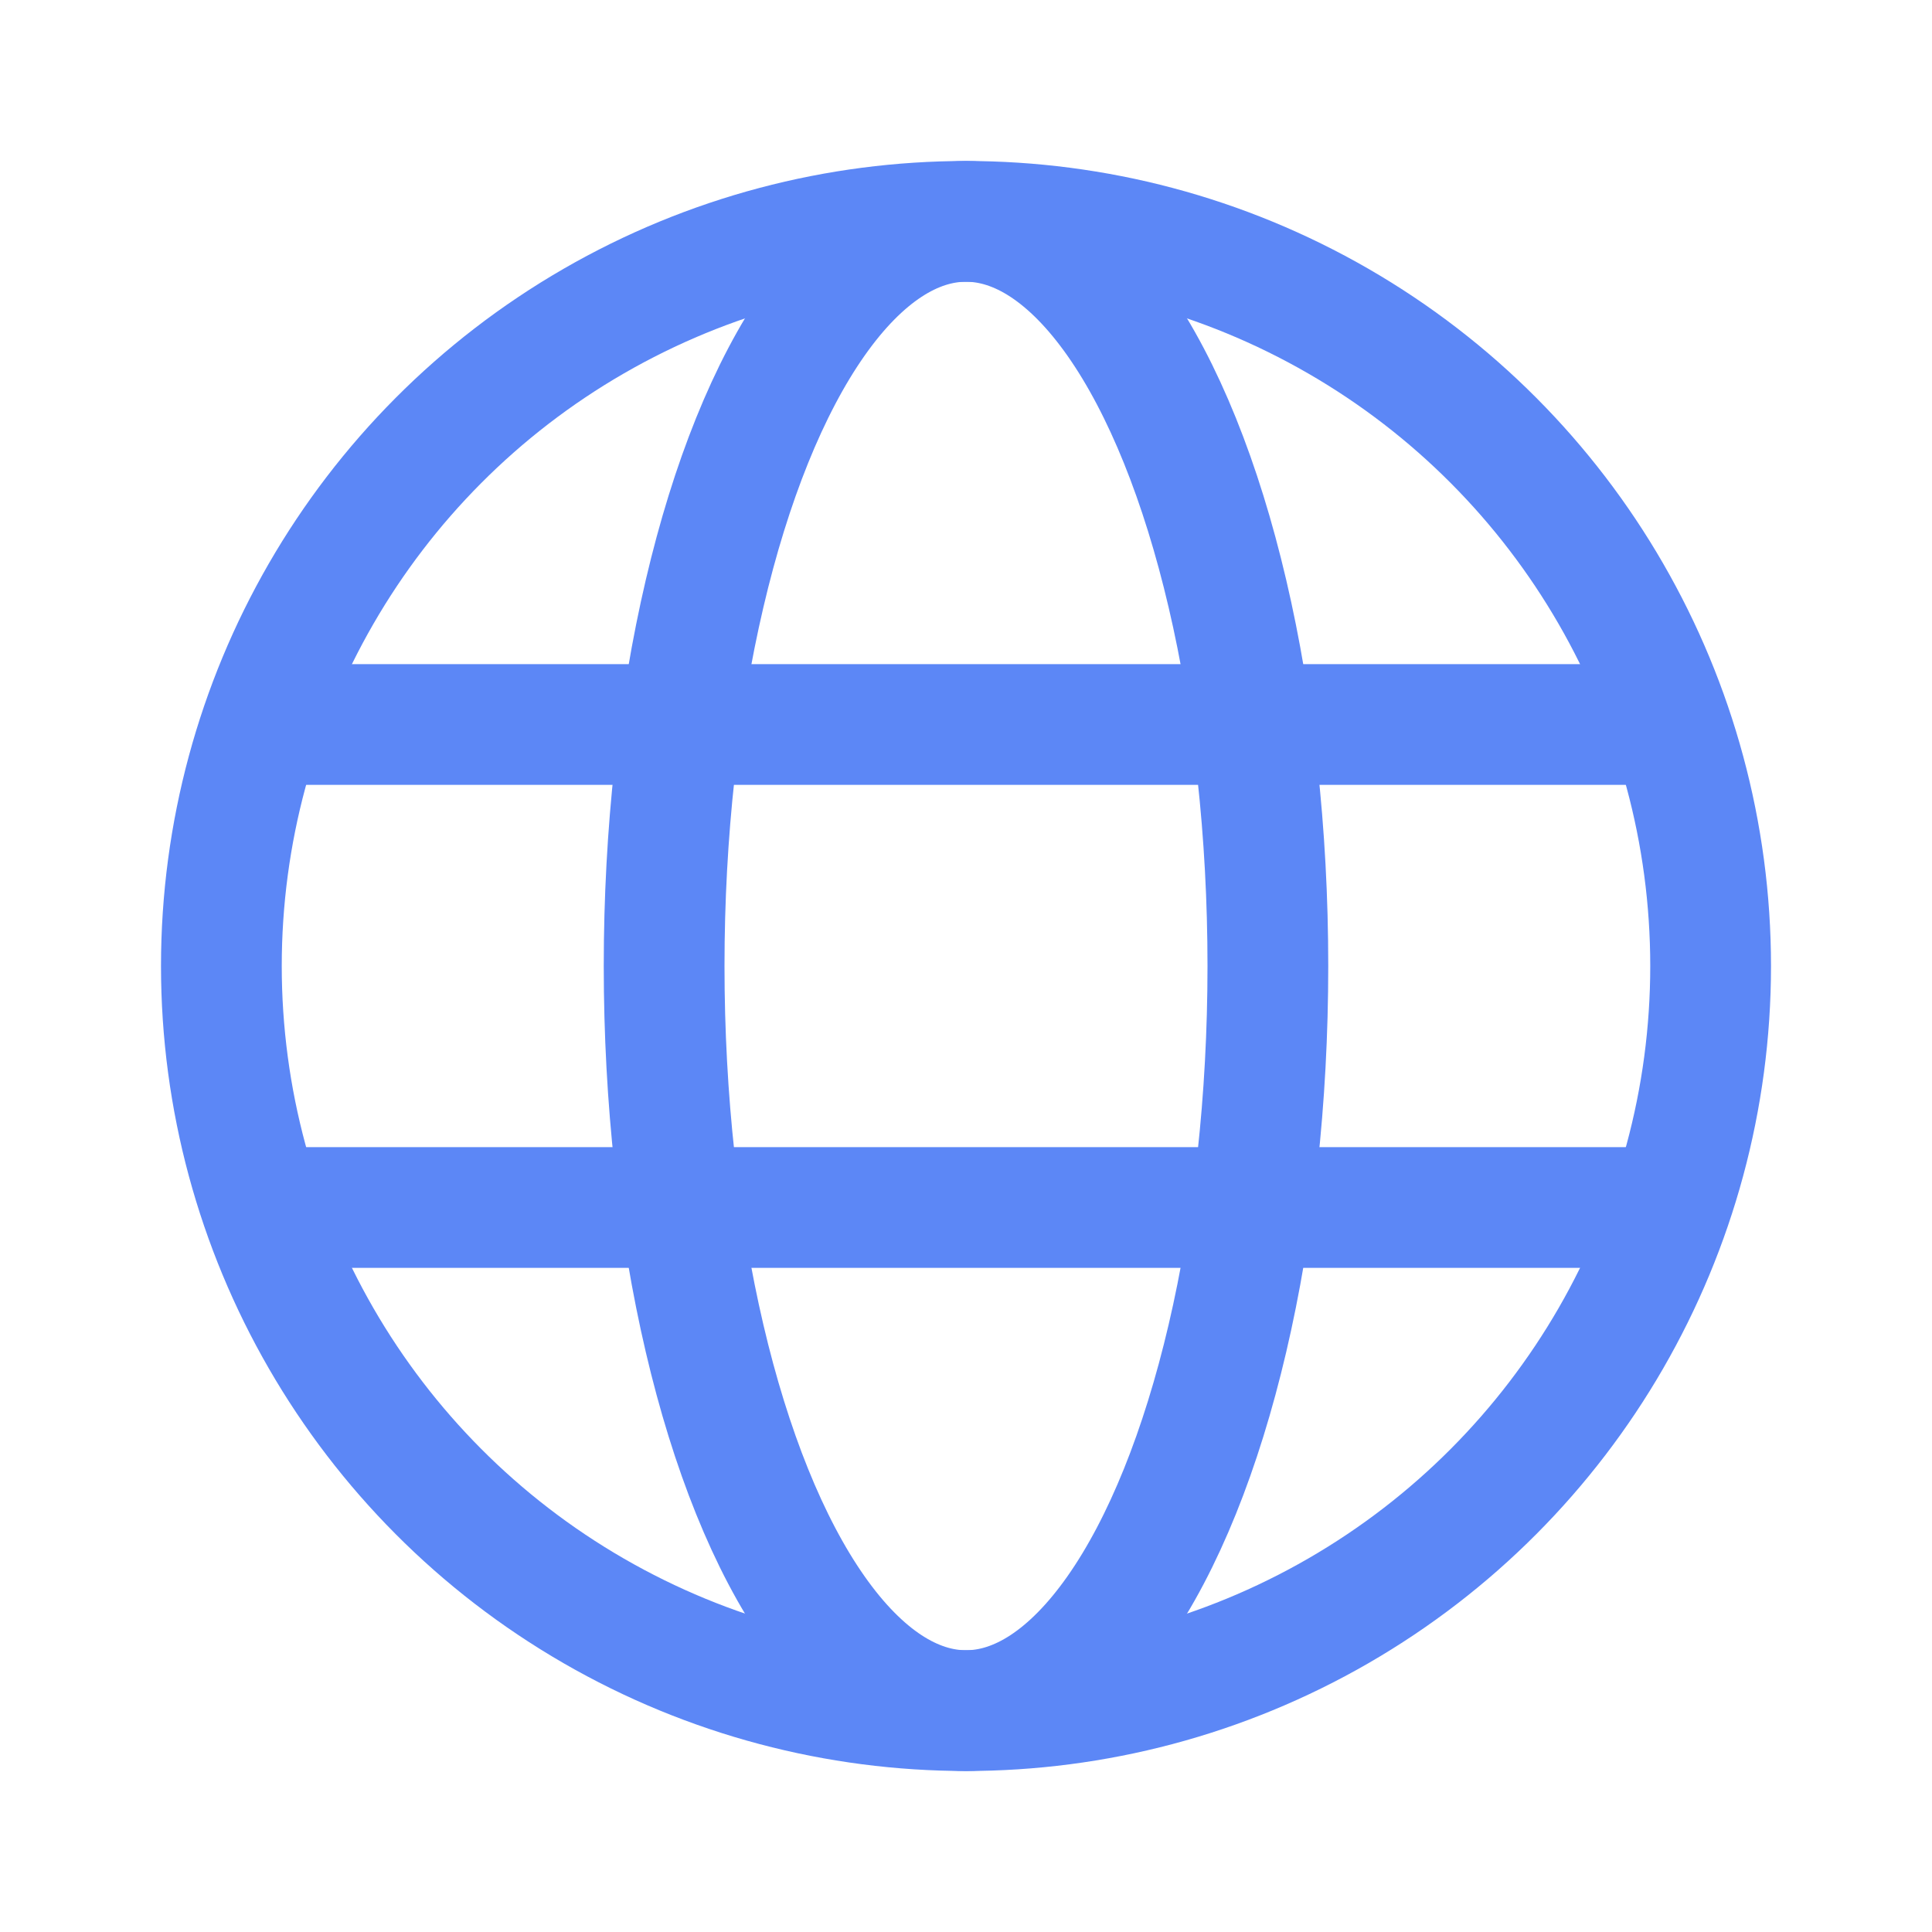 <svg viewBox="0 0 192 192" xmlns="http://www.w3.org/2000/svg" fill="none">
  <g id="SVGRepo_bgCarrier" stroke-width="0"></g>
  <g id="SVGRepo_tracerCarrier" stroke-linecap="round" stroke-linejoin="round"></g>
  <g id="SVGRepo_iconCarrier">
    <circle cx="96" cy="96" r="74" stroke="#5c87f6" stroke-width="12"></circle>
    <ellipse cx="96" cy="96" stroke="#5c87f6" stroke-width="12" rx="30" ry="74"></ellipse>
    <path stroke="#5c87f6" stroke-linecap="round" stroke-linejoin="round" stroke-width="12" d="M28 72h136M28 120h136">
    </path>
  </g>
</svg>